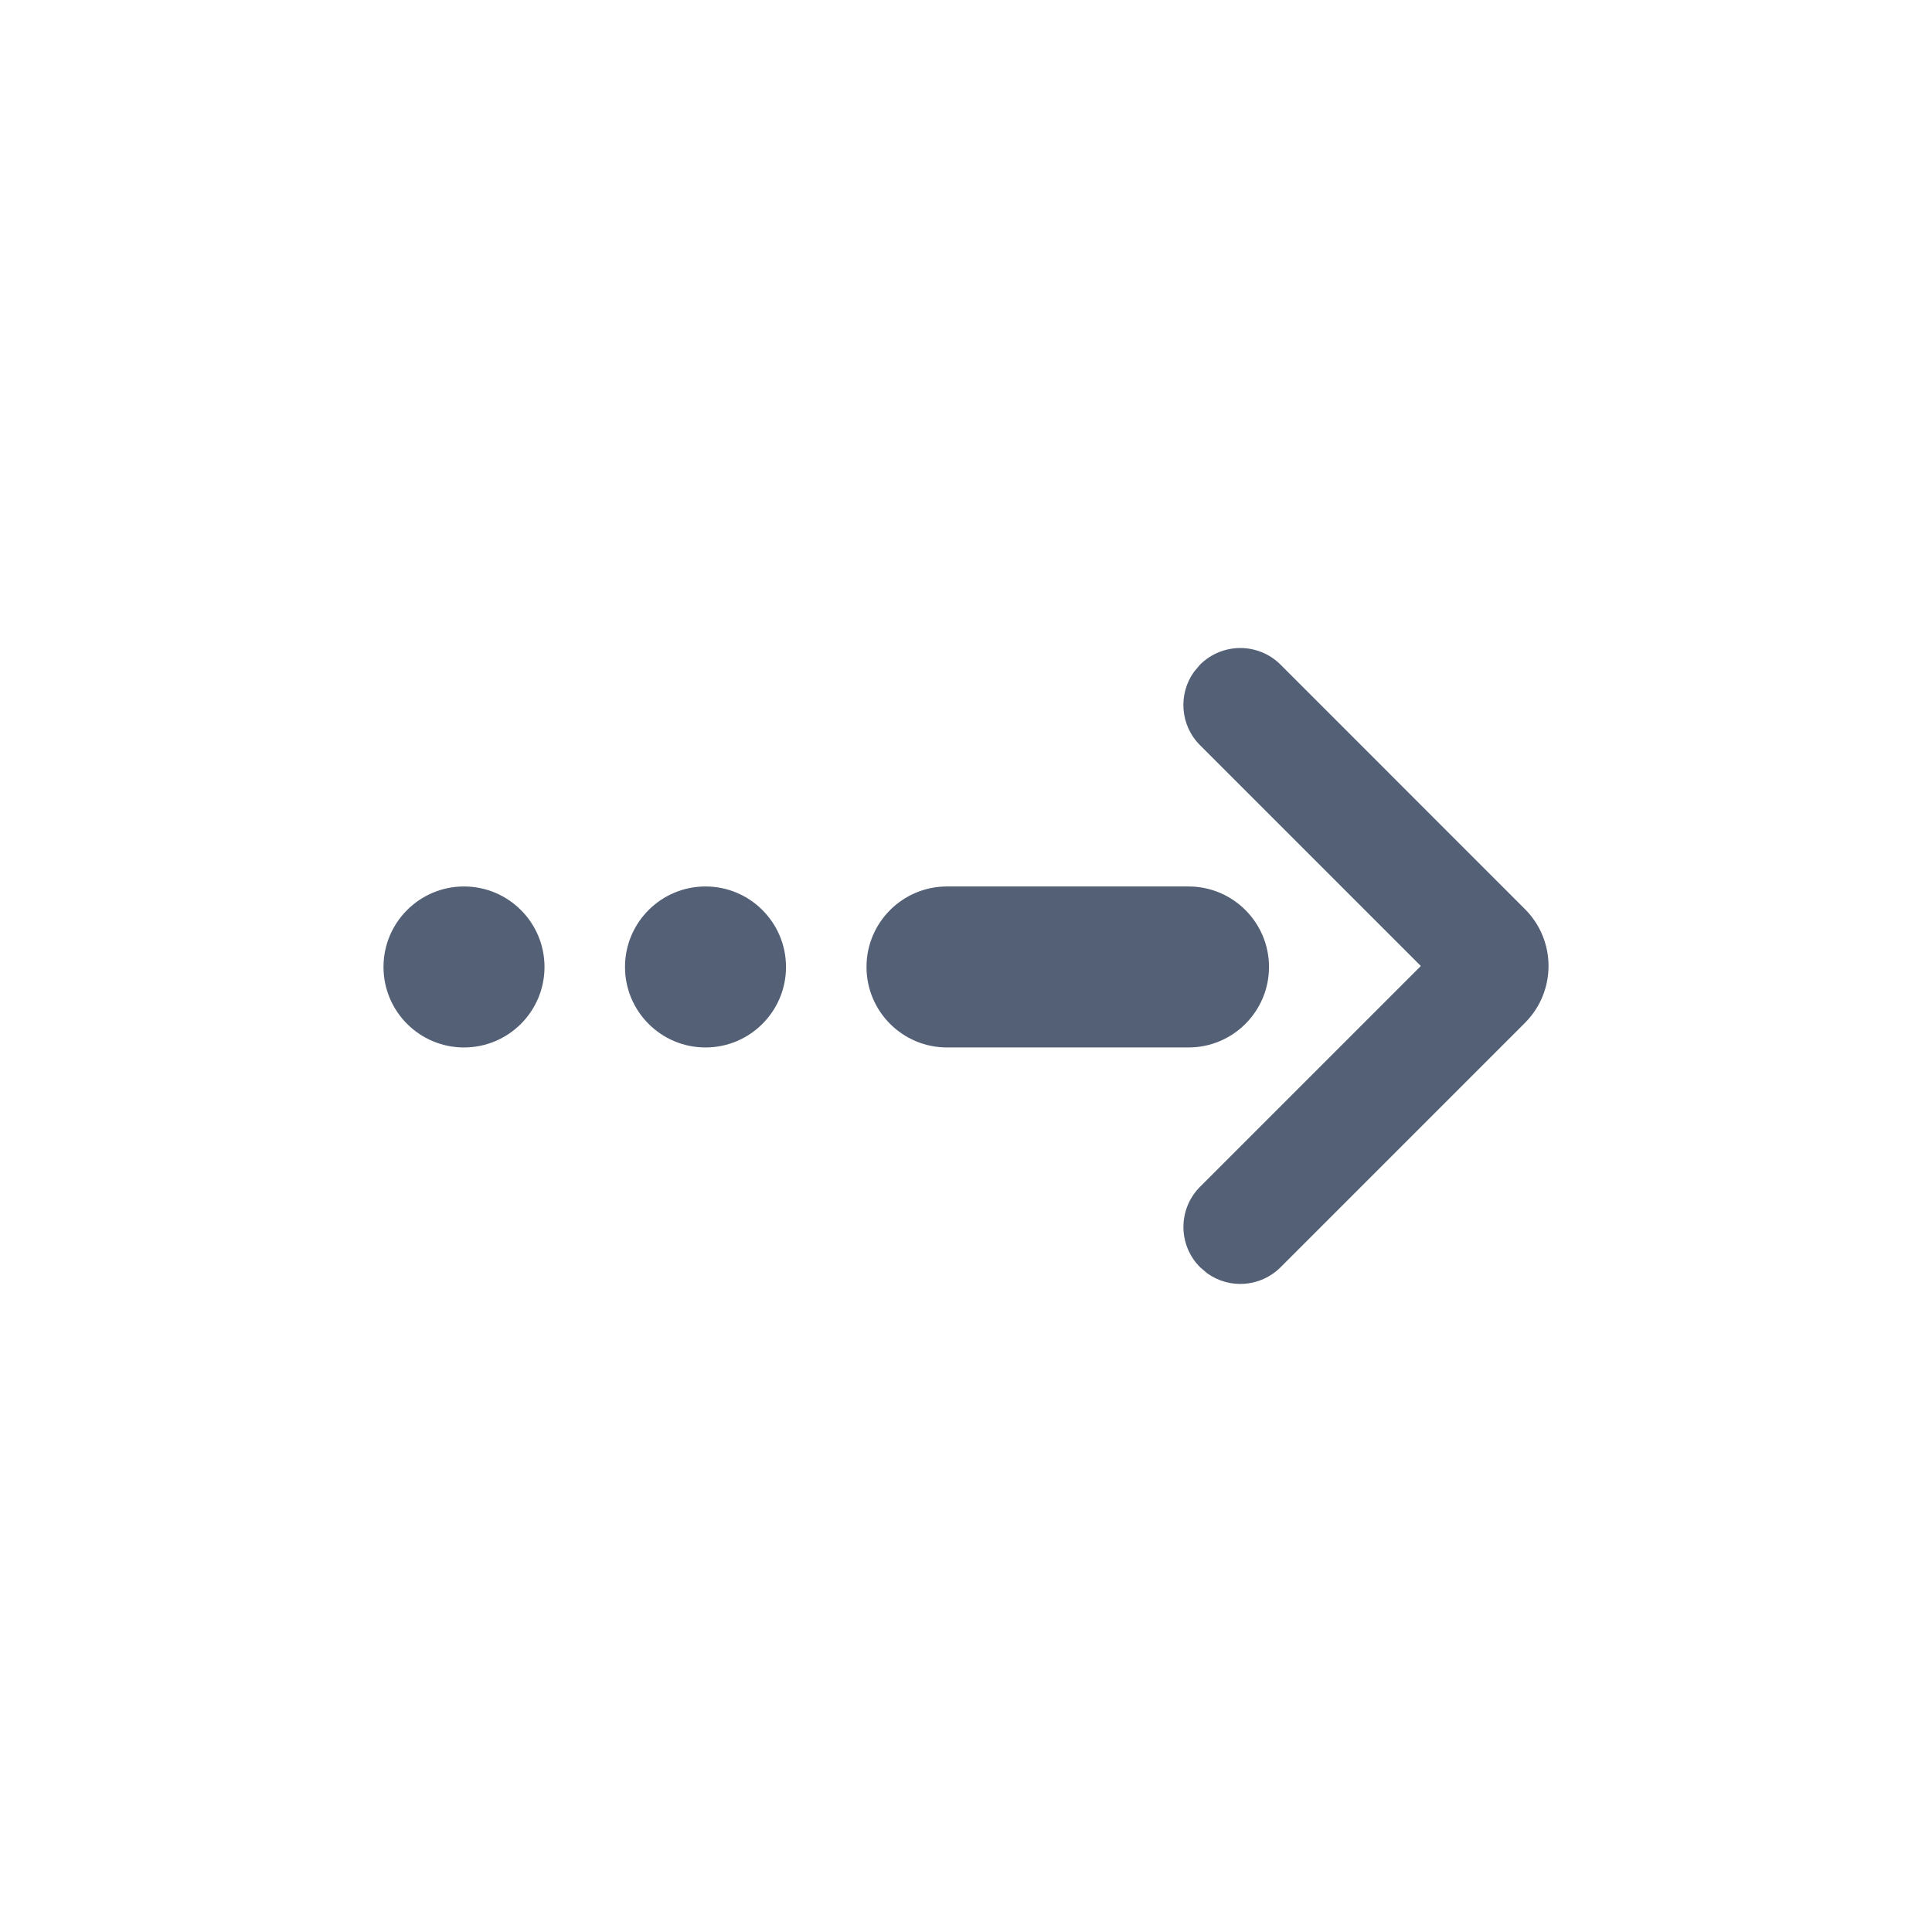 <?xml version="1.0" encoding="UTF-8"?>
<svg width="24px" height="24px" viewBox="0 0 24 24" version="1.1" xmlns="http://www.w3.org/2000/svg" xmlns:xlink="http://www.w3.org/1999/xlink">
    <title>编组 5</title>
    <g id="1.1.0" stroke="none" stroke-width="1" fill="none" fill-rule="evenodd">
        <g id="画板" transform="translate(-143, -38)">
            <g id="编组-4" transform="translate(143, 38)">
                <g id="编组-14备份" fill="#D8D8D8" opacity="0" stroke="#979797">
                    <rect id="矩形" x="0.5" y="0.5" width="23" height="23"></rect>
                </g>
                <g id="ICON-/-Action-/-Open" transform="translate(4.764, 8.05)" fill="#536076">
                    <path d="M11.144,0.207 L14.179,3.243 C14.57,3.633 14.57,4.266 14.179,4.657 L11.144,7.692 C10.895,7.941 10.508,7.966 10.232,7.767 L10.144,7.692 C10.144,7.692 10.144,7.692 10.144,7.692 C9.868,7.416 9.868,6.968 10.144,6.692 L12.886,3.95 L10.143,1.207 C9.895,0.959 9.87,0.571 10.069,0.295 L10.143,0.207 L10.143,0.207 C10.42,-0.069 10.868,-0.069 11.144,0.207 Z M1,2.962 C1.552,2.962 2,3.41 2,3.962 C2,4.514 1.552,4.962 1,4.962 C0.448,4.962 0,4.514 0,3.962 C0,3.41 0.448,2.962 1,2.962 Z M4,2.962 C4.552,2.962 5,3.41 5,3.962 C5,4.514 4.552,4.962 4,4.962 C3.448,4.962 3,4.514 3,3.962 C3,3.41 3.448,2.962 4,2.962 Z M10,2.962 C10.552,2.962 11,3.41 11,3.962 C11,4.514 10.552,4.962 10,4.962 L7,4.962 C6.448,4.962 6,4.514 6,3.962 C6,3.41 6.448,2.962 7,2.962 L10,2.962 Z" id="形状结合"></path>
                </g>
            </g>
        </g>
    </g>
</svg>
